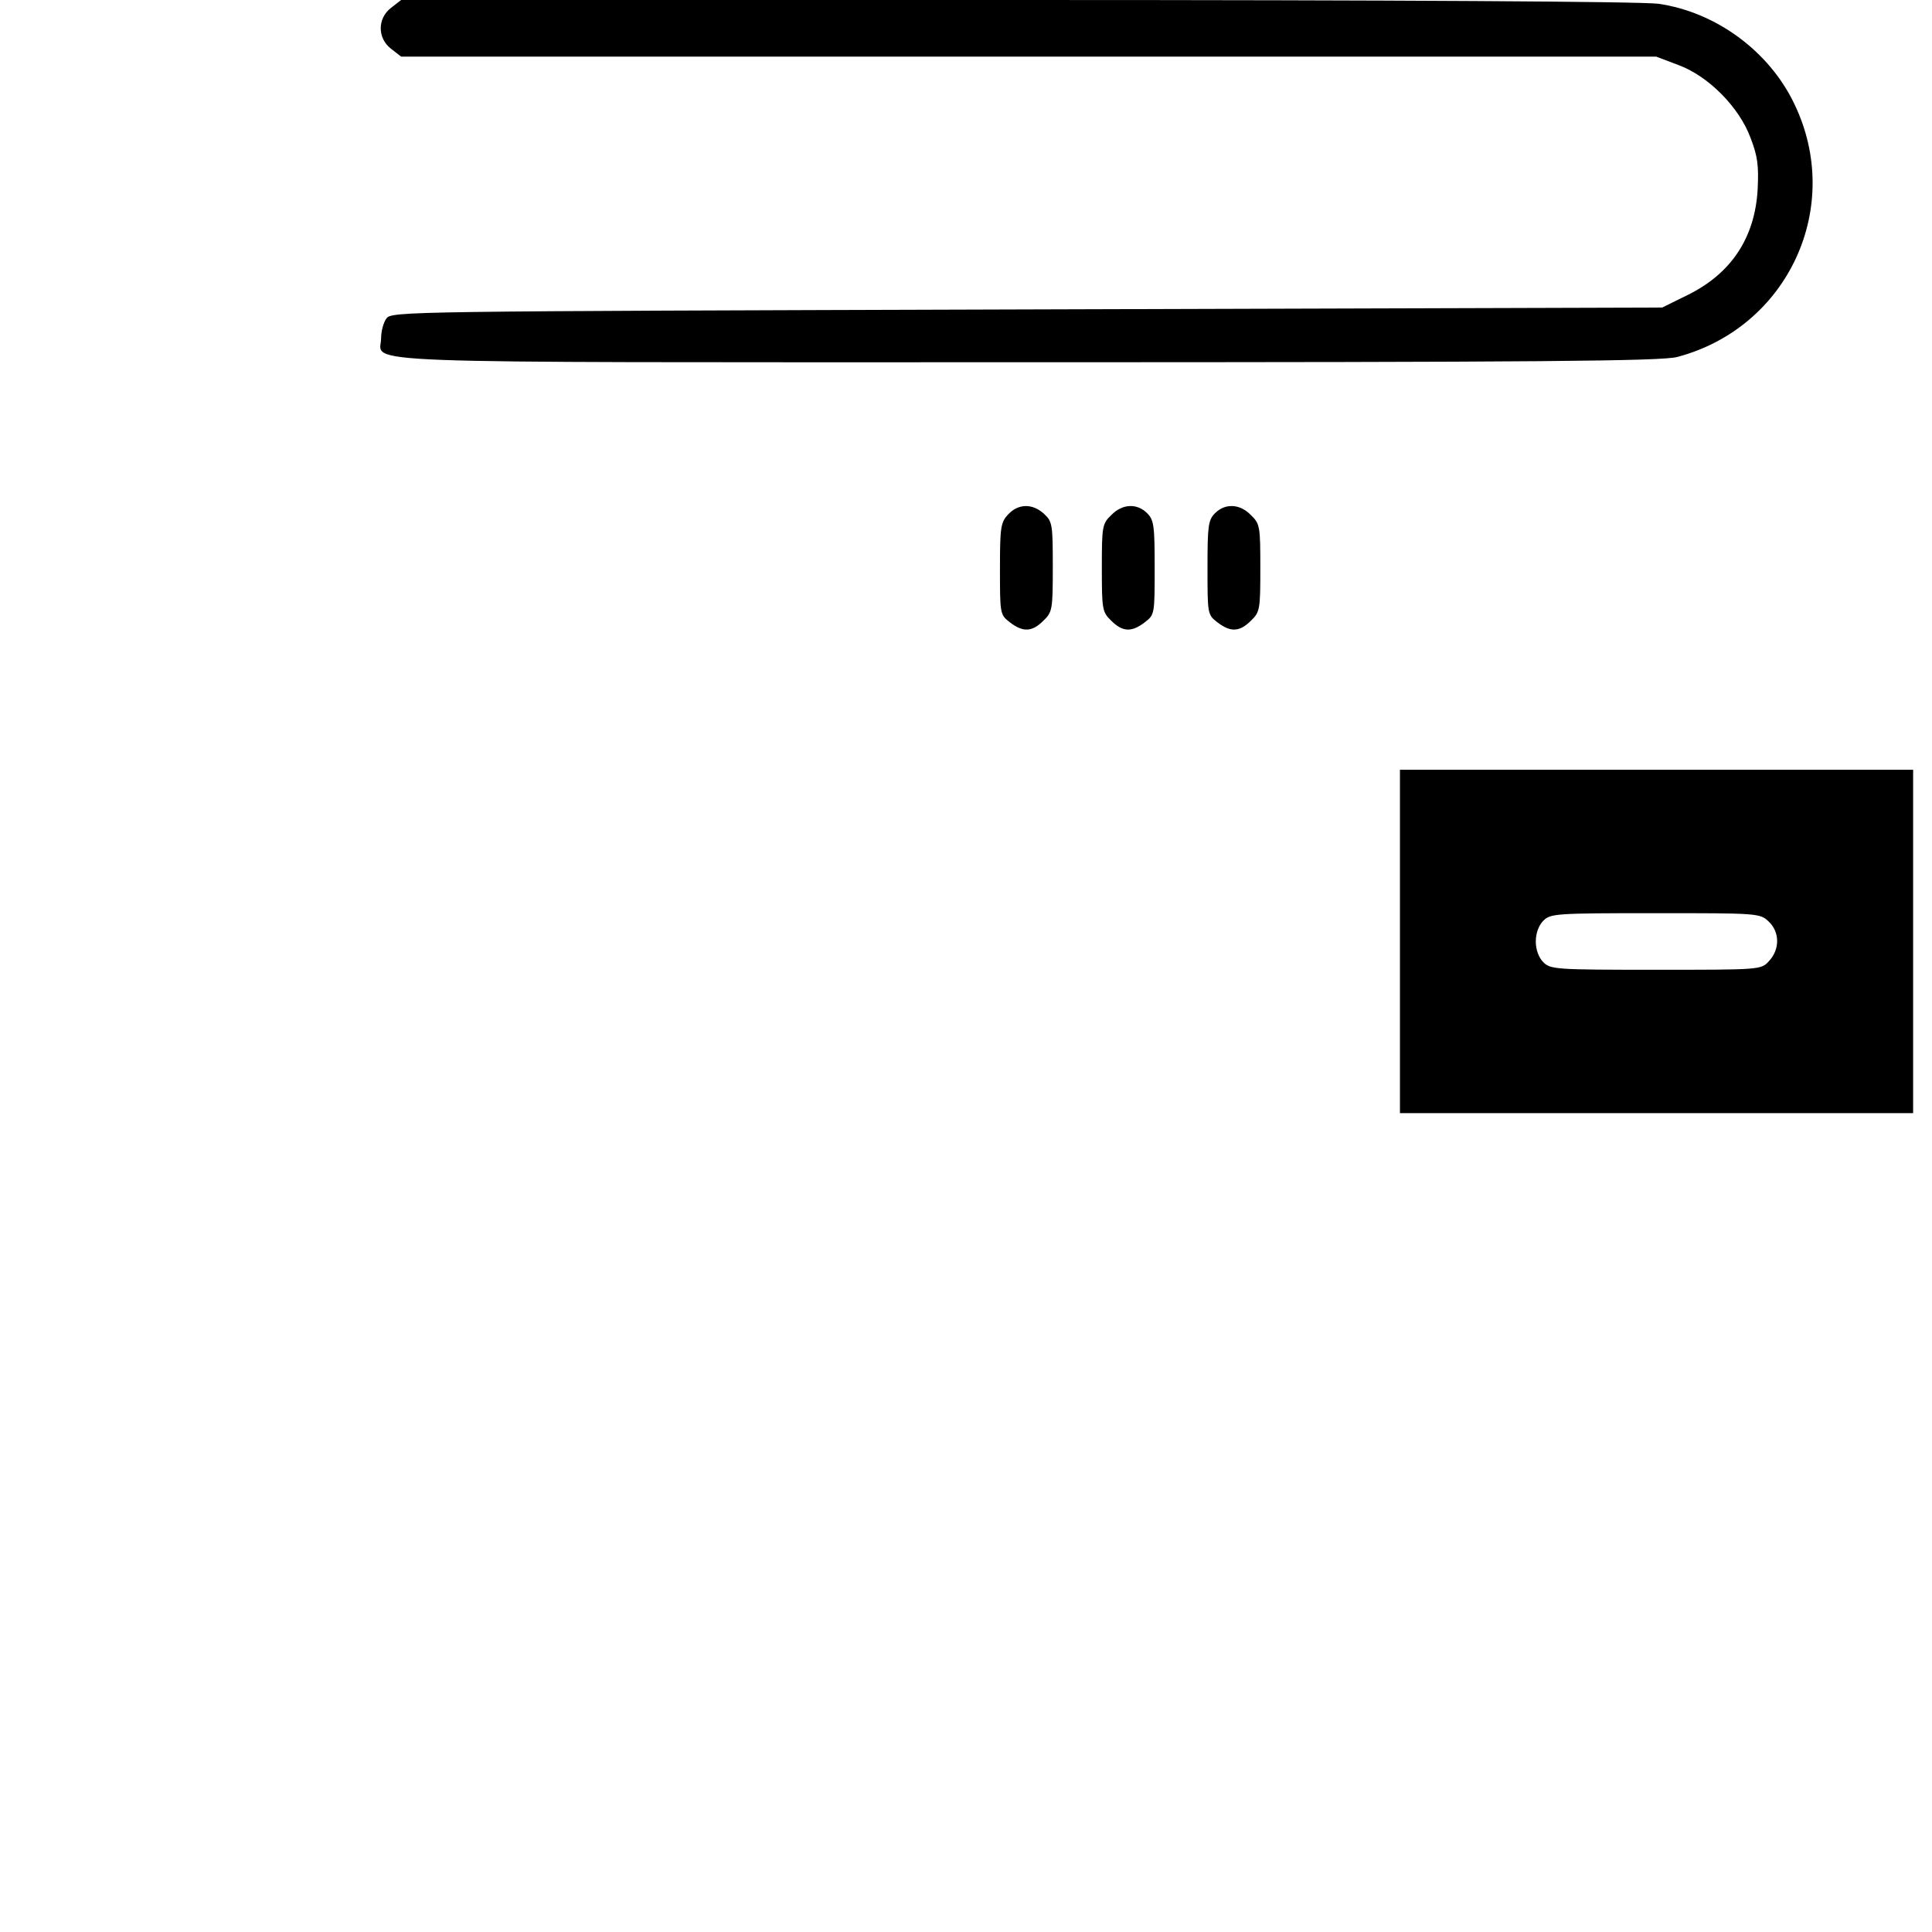 <?xml version="1.0" standalone="no"?>
<!DOCTYPE svg PUBLIC "-//W3C//DTD SVG 20010904//EN"
 "http://www.w3.org/TR/2001/REC-SVG-20010904/DTD/svg10.dtd">
<svg version="1.0" xmlns="http://www.w3.org/2000/svg"
 width="512pt" height="512pt" viewBox="0 0 512 512"
 preserveAspectRatio="xMidYMid meet">

<g transform="translate(0,512) scale(0.1,-0.1)"
fill="#000000" stroke="none">
<path d="M1036 5099 c-36 -28 -36 -80 0 -108 l27 -21 1663 0 1663 0 58 -22
c80 -29 162 -112 192 -193 19 -49 22 -74 19 -136 -7 -129 -70 -224 -186 -281
l-67 -33 -1683 -5 c-1652 -5 -1684 -5 -1698 -24 -8 -11 -14 -34 -14 -52 0 -69
-136 -64 1715 -64 1362 0 1679 3 1720 14 294 78 442 398 310 671 -67 140 -208
243 -360 265 -44 6 -686 10 -1701 10 l-1631 0 -27 -21z"/>
<path d="M2672 3757 c-20 -21 -22 -34 -22 -144 0 -119 0 -122 26 -142 35 -27
59 -26 89 4 24 23 25 30 25 143 0 111 -1 120 -23 140 -30 28 -68 28 -95 -1z"/>
<path d="M2945 3755 c-24 -23 -25 -30 -25 -140 0 -110 1 -117 25 -140 30 -30
54 -31 89 -4 26 20 26 22 26 145 0 111 -2 126 -20 144 -27 27 -66 25 -95 -5z"/>
<path d="M3220 3760 c-18 -18 -20 -33 -20 -144 0 -123 0 -125 26 -145 35 -27
59 -26 89 4 24 23 25 30 25 140 0 110 -1 117 -25 140 -29 30 -68 32 -95 5z"/>
<path d="M3710 2625 l0 -455 680 0 680 0 0 455 0 455 -680 0 -680 0 0 -455z
m977 53 c30 -28 30 -74 1 -105 -21 -23 -22 -23 -300 -23 -265 0 -279 1 -298
20 -12 12 -20 33 -20 55 0 22 8 43 20 55 19 19 33 20 297 20 270 0 277 0 300
-22z"/>
</g>
</svg>
